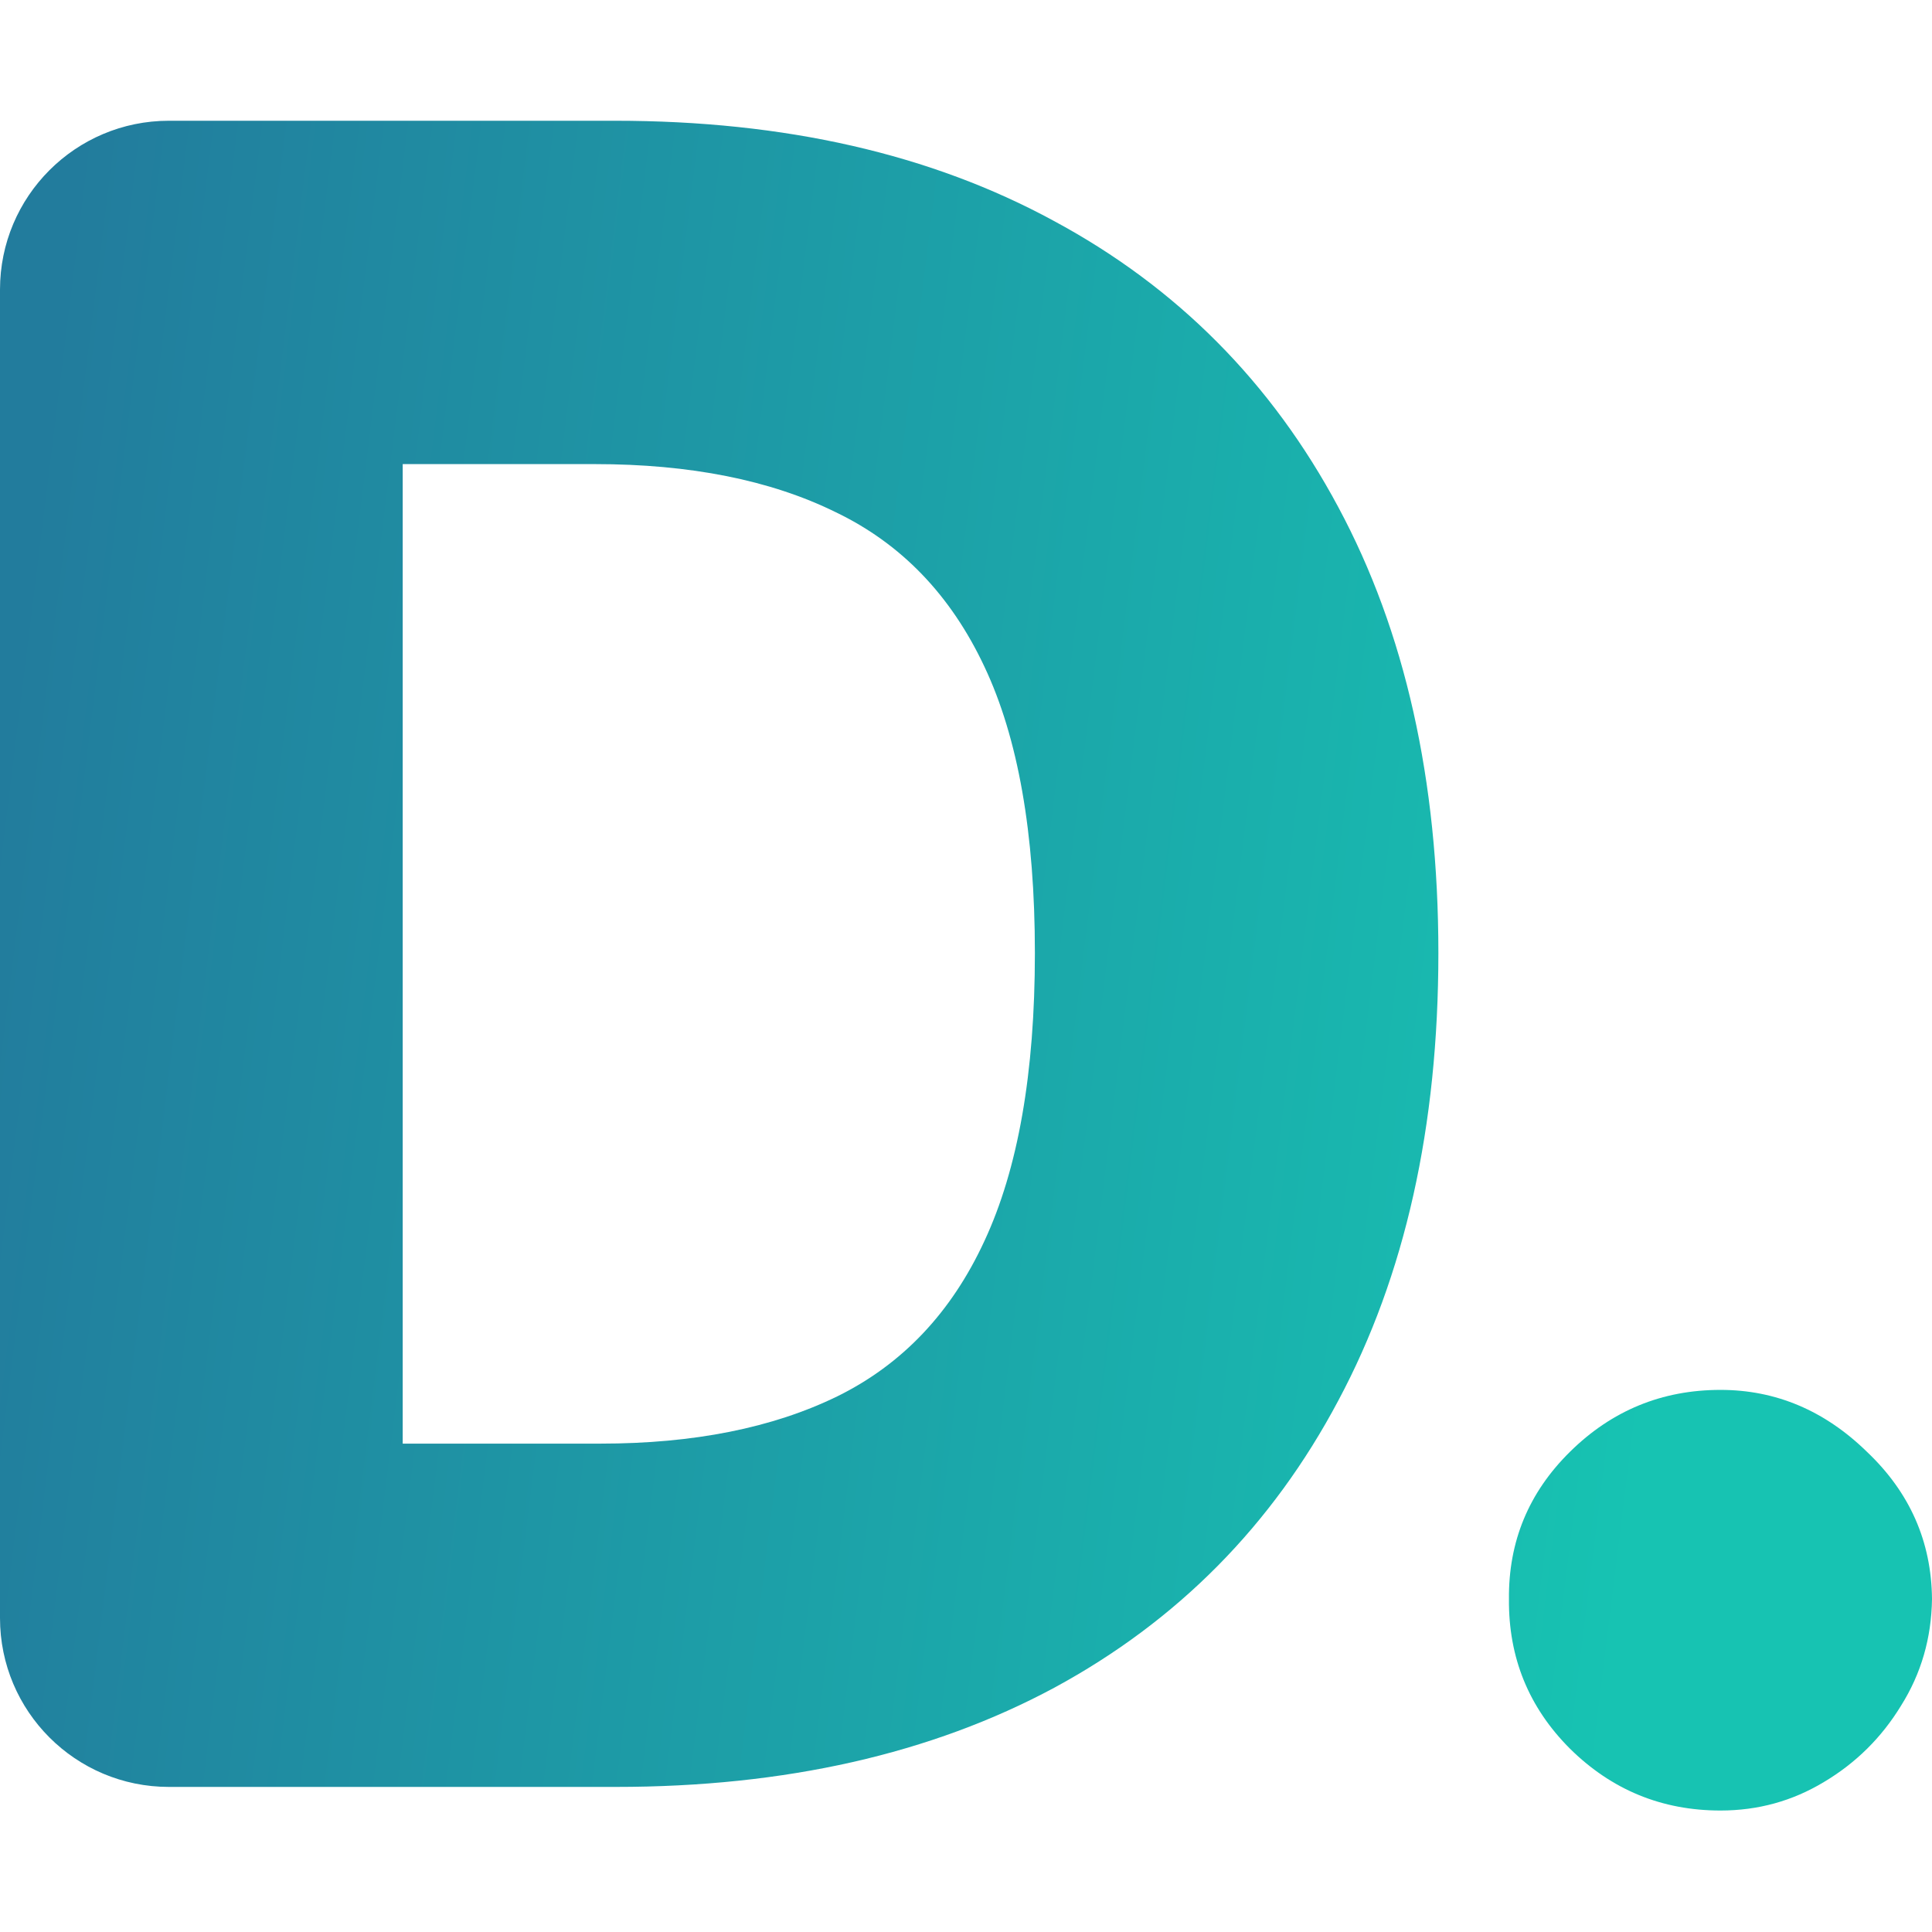 <svg xmlns="http://www.w3.org/2000/svg" width="32" height="32" viewBox="0 0 32 32" fill="none"><g clip-path="url(#clip0_1279_14921)"><path d="M10.201 29.597H2.797C1.252 29.597 0 28.345 0 26.8V4.797C0 3.252 1.252 2 2.797 2H10.187C12.999 2 15.42 2.552 17.451 3.657C19.49 4.753 21.062 6.335 22.167 8.401C23.272 10.458 23.824 12.919 23.824 15.785C23.824 18.66 23.272 21.13 22.167 23.197C21.071 25.263 19.503 26.848 17.464 27.953C15.425 29.049 13.004 29.597 10.201 29.597ZM6.67 23.911H9.945C11.49 23.911 12.797 23.65 13.866 23.129C14.944 22.599 15.757 21.741 16.305 20.555C16.862 19.361 17.141 17.771 17.141 15.785C17.141 13.8 16.862 12.219 16.305 11.042C15.748 9.856 14.926 9.003 13.839 8.482C12.761 7.952 11.431 7.687 9.85 7.687H6.67V23.911Z" fill="url(#paint0_linear_1279_14921)"></path><path d="M28.497 29.988C27.527 29.988 26.696 29.647 26.004 28.964C25.321 28.281 24.984 27.455 24.993 26.485C24.984 25.532 25.321 24.719 26.004 24.046C26.696 23.363 27.527 23.021 28.497 23.021C29.413 23.021 30.222 23.363 30.922 24.046C31.632 24.719 31.991 25.532 32 26.485C31.991 27.131 31.821 27.72 31.488 28.25C31.165 28.78 30.738 29.202 30.208 29.517C29.687 29.831 29.117 29.988 28.497 29.988Z" fill="url(#paint1_linear_1279_14921)"></path></g><defs><linearGradient id="paint0_linear_1279_14921" x1="0.848" y1="5.881" x2="37.237" y2="10.377" gradientUnits="userSpaceOnUse"><stop stop-color="#227C9D"></stop><stop offset="0.774" stop-color="#17C3B2"></stop></linearGradient><linearGradient id="paint1_linear_1279_14921" x1="0.848" y1="5.881" x2="37.237" y2="10.377" gradientUnits="userSpaceOnUse"><stop stop-color="#227C9D"></stop><stop offset="0.774" stop-color="#17C3B2"></stop></linearGradient><clipPath id="clip0_1279_14921"><rect width="32" height="32" fill="white"></rect></clipPath></defs></svg>